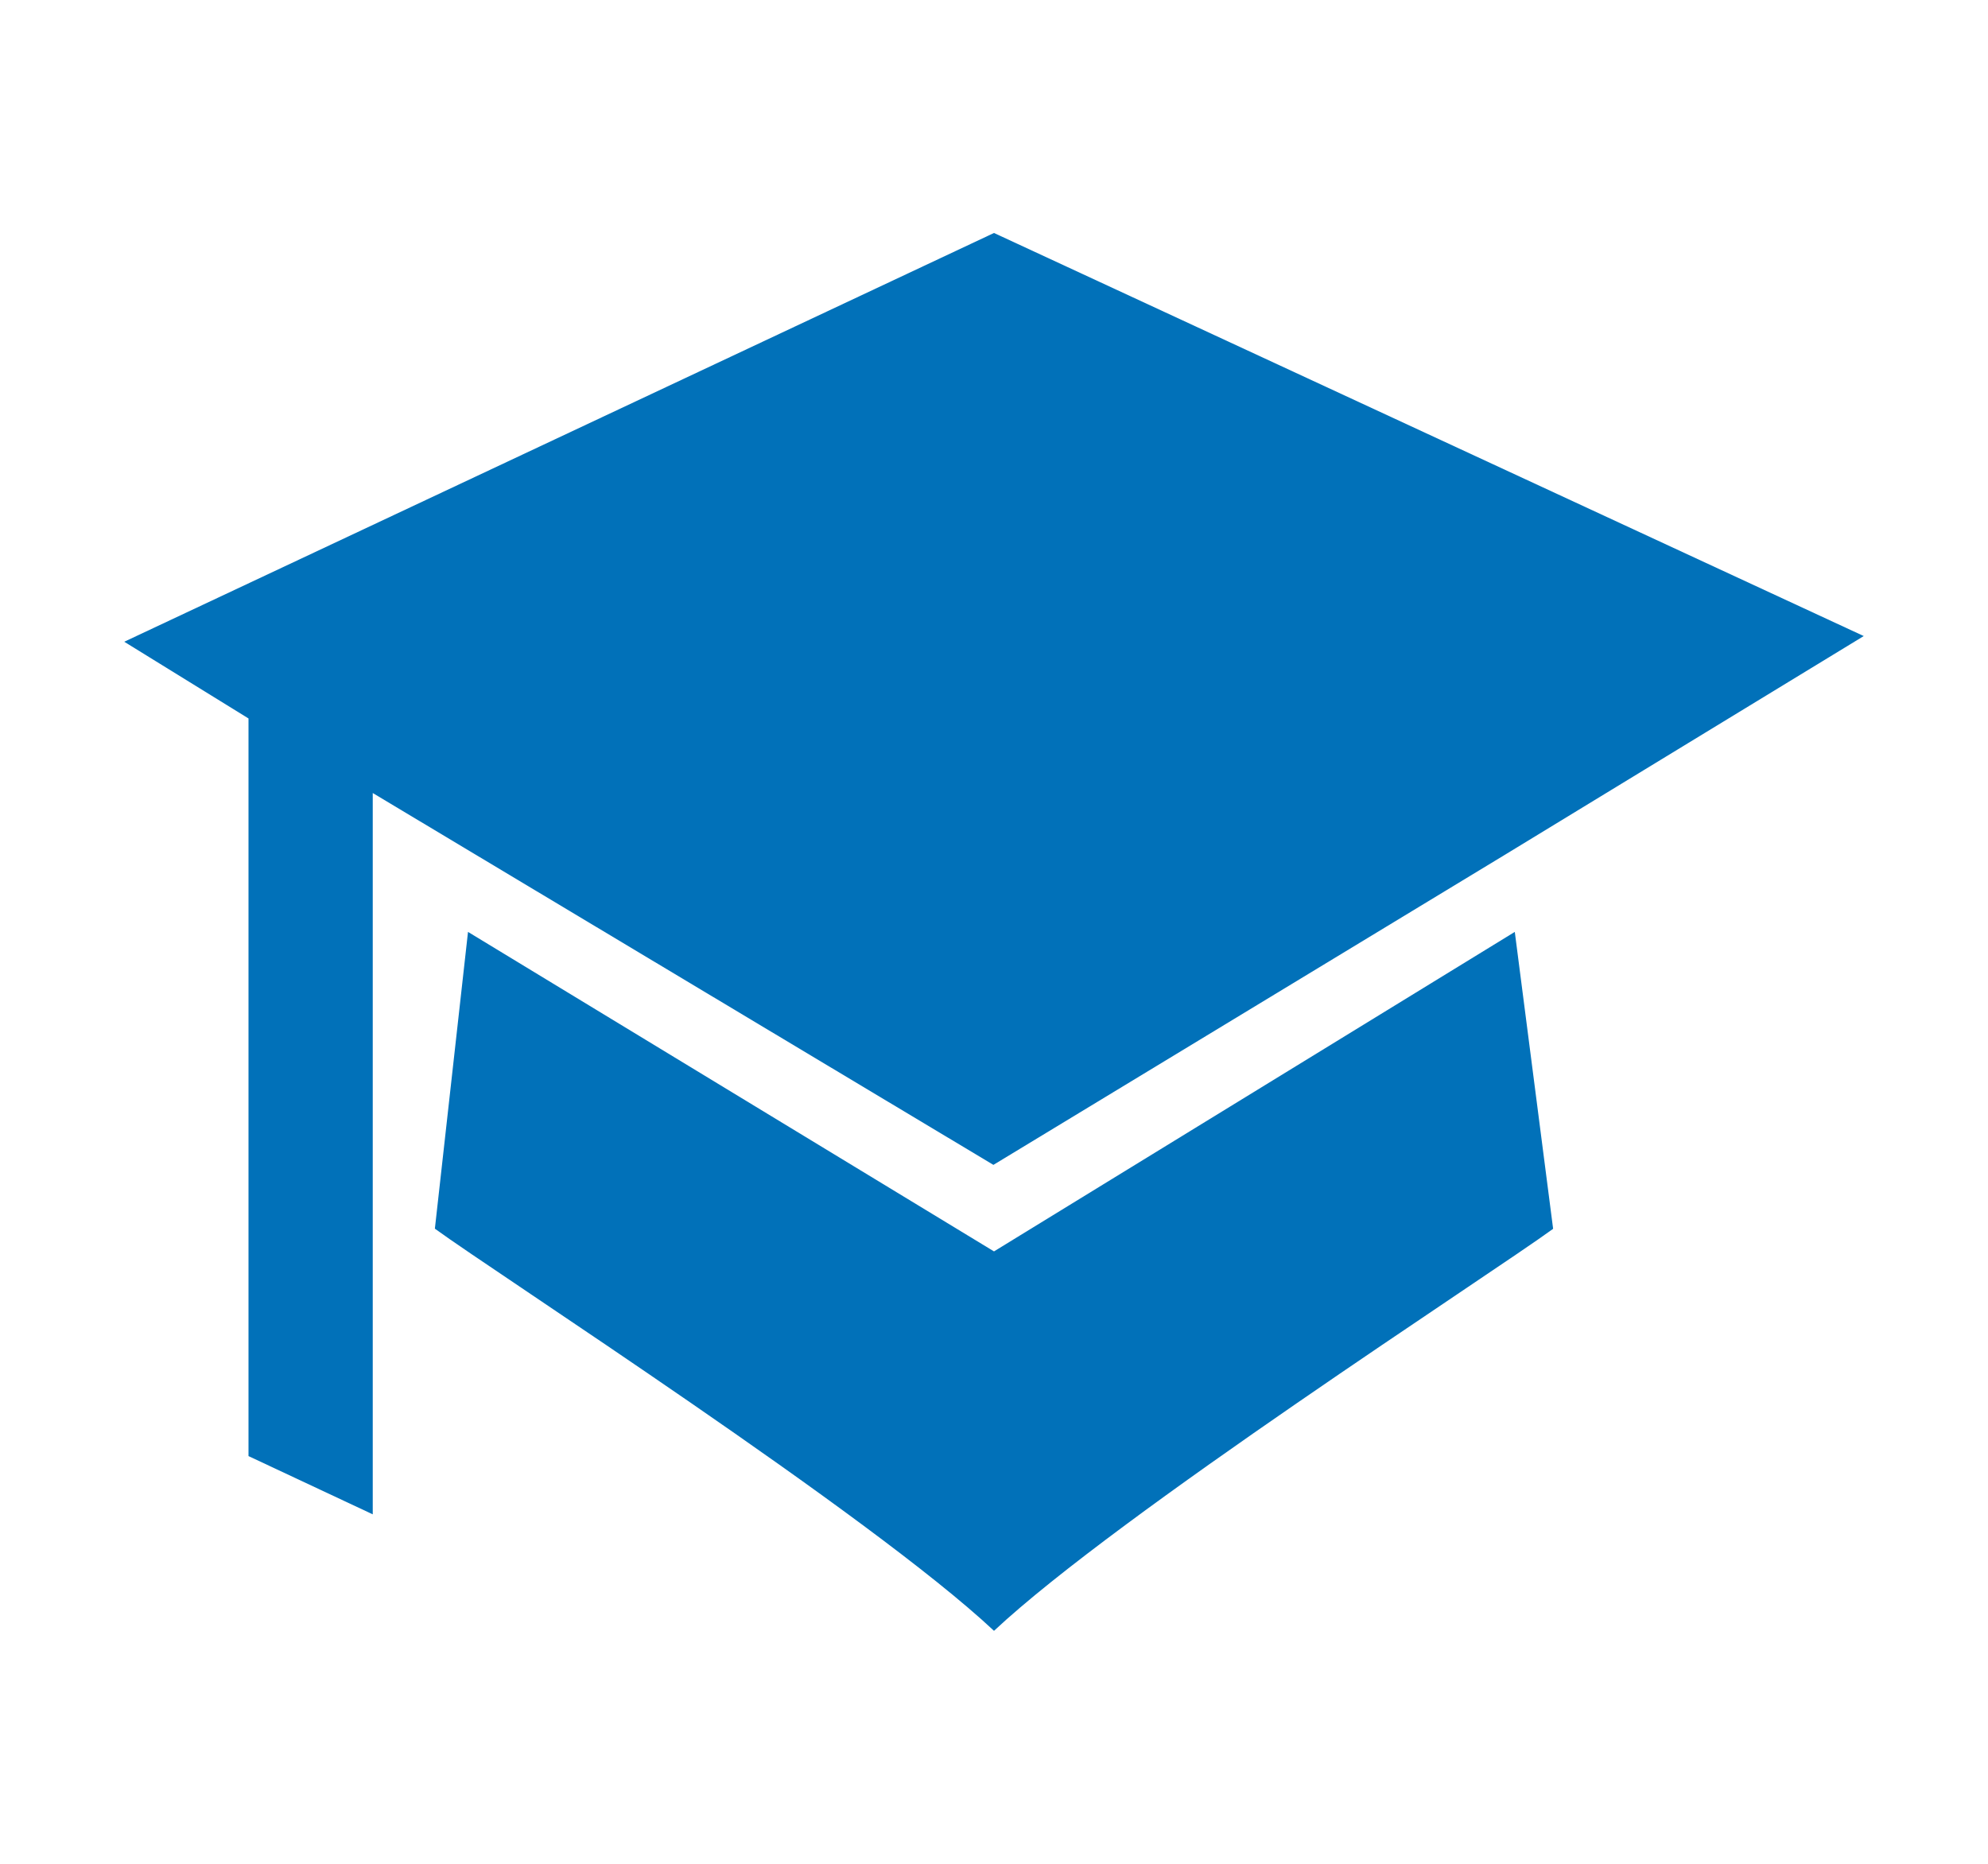 <svg width="96" height="90" viewBox="0 0 96 90" fill="none" xmlns="http://www.w3.org/2000/svg">
<path d="M48 11.25L6 30.989L12 34.693V70.312L18 73.125V38.294L47.972 56.25L72.749 41.229L90 30.714L48 11.25Z" fill="#0171B9"/>
<path d="M73.149 45L48 60.428L22.6 45L21 59.331C24 61.521 42 73.125 48 78.75C54 73.125 72 61.529 75 59.337L73.149 45Z" fill="#0171B9"/>
</svg>
